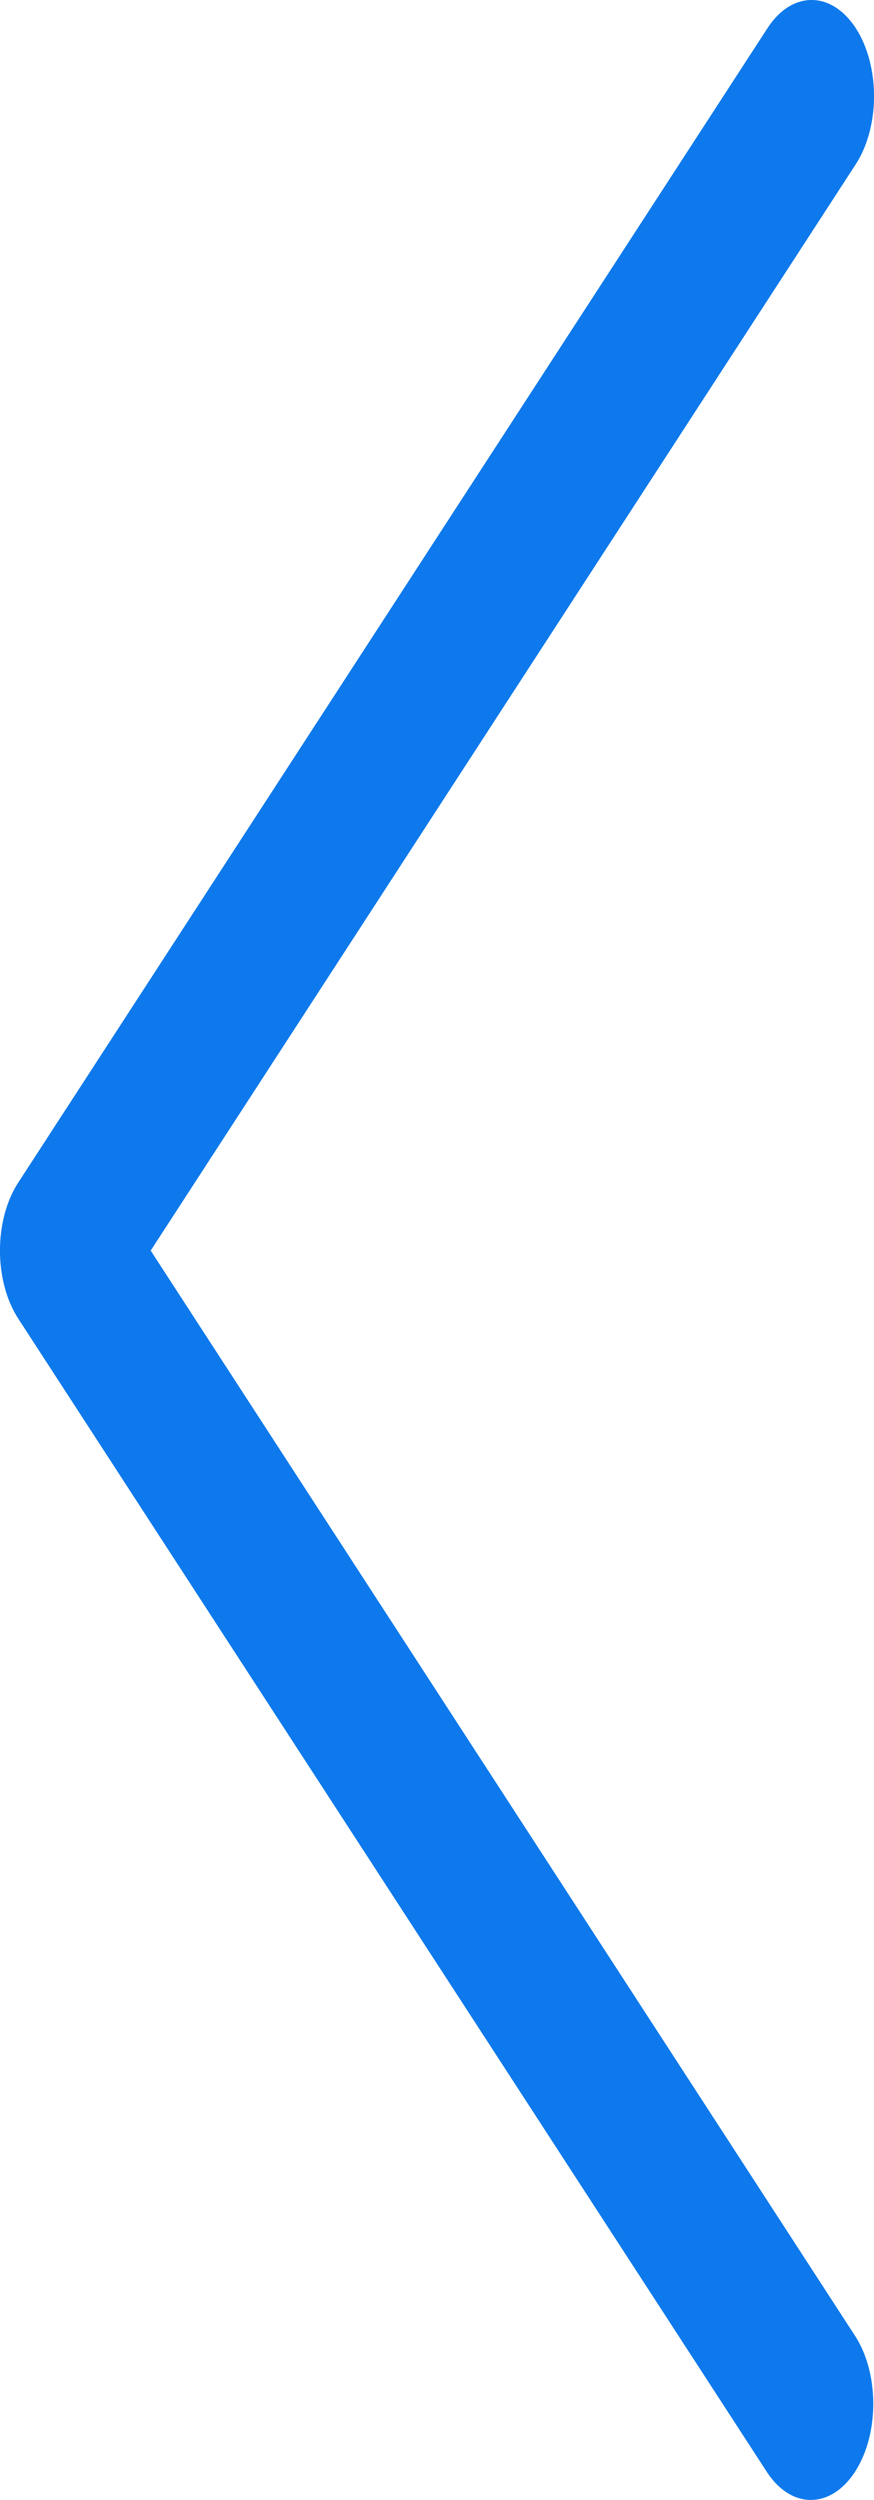 <svg width="7" height="20" viewBox="0 0 7 20" fill="none" xmlns="http://www.w3.org/2000/svg">
<path d="M1.207 10.005L6.854 1.314C7.049 1.013 7.049 0.526 6.854 0.225C6.658 -0.075 6.342 -0.075 6.147 0.225L0.146 9.461C-0.049 9.761 -0.049 10.248 0.146 10.549L6.147 19.784C6.345 20.079 6.662 20.071 6.854 19.765C7.041 19.467 7.041 18.994 6.854 18.696L1.207 10.005Z" fill="#0E79EC"/>
</svg>
